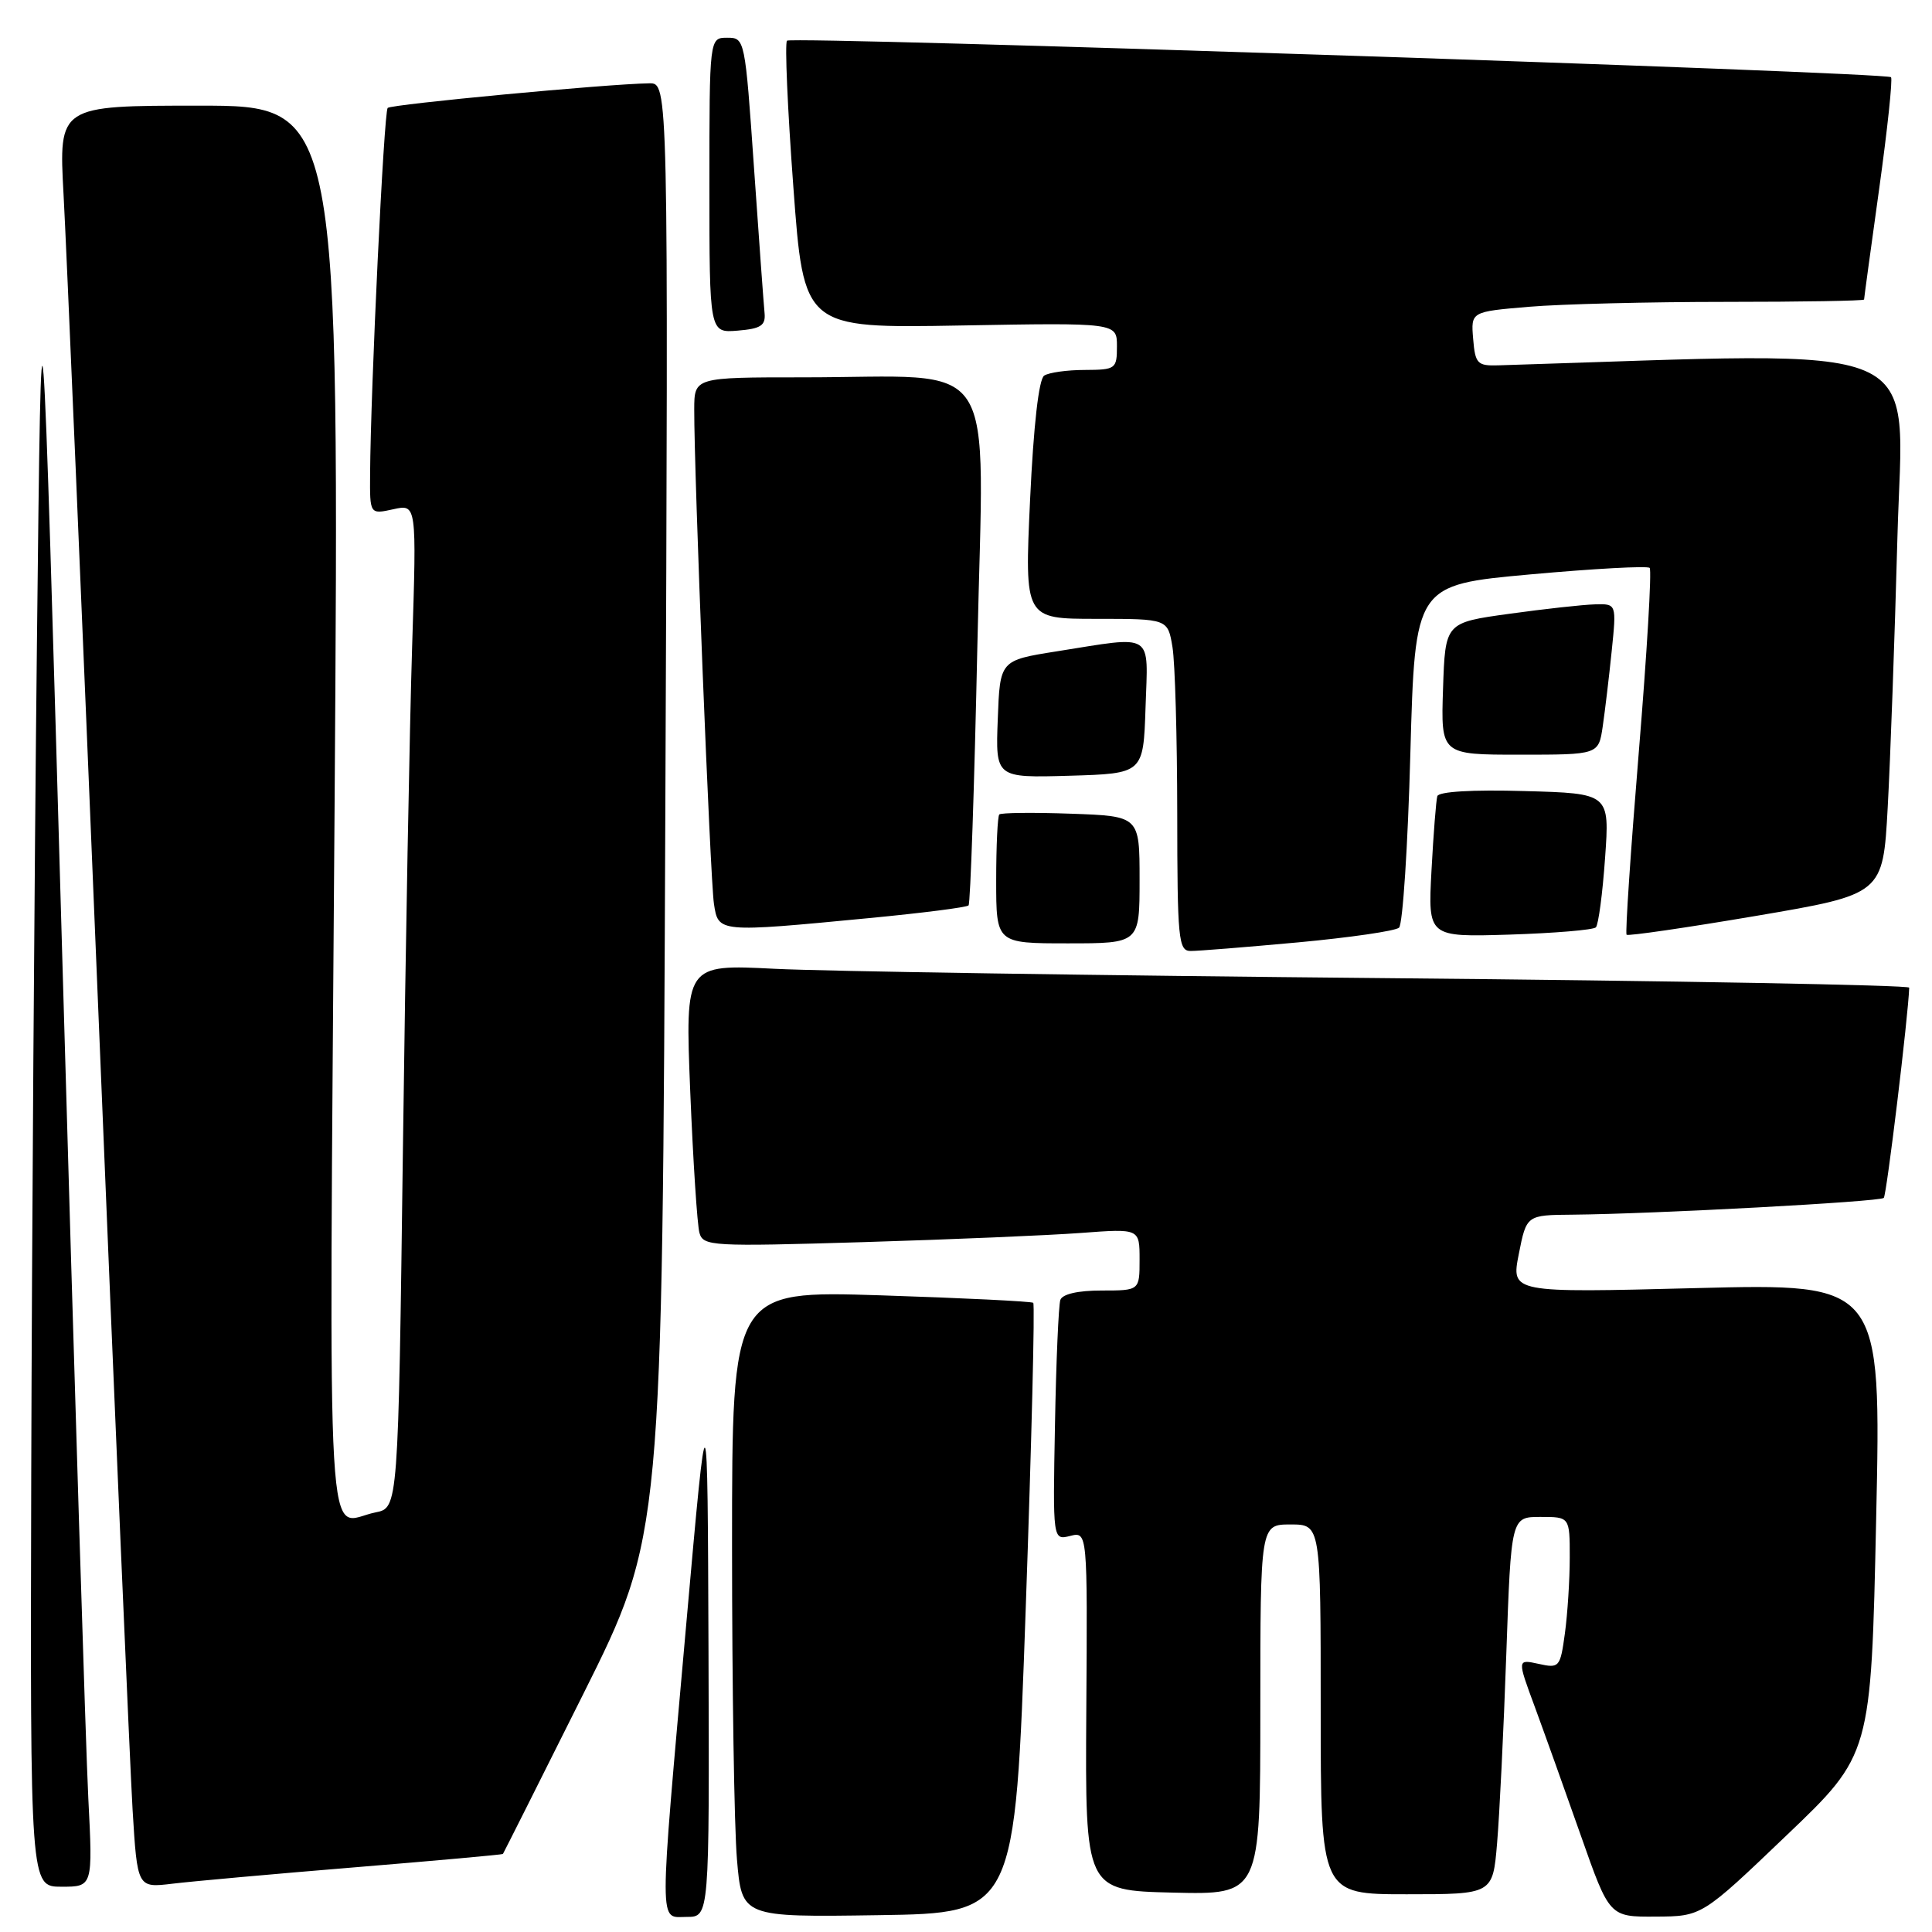 <?xml version="1.0" encoding="UTF-8" standalone="no"?>
<!DOCTYPE svg PUBLIC "-//W3C//DTD SVG 1.1//EN" "http://www.w3.org/Graphics/SVG/1.1/DTD/svg11.dtd" >
<svg xmlns="http://www.w3.org/2000/svg" xmlns:xlink="http://www.w3.org/1999/xlink" version="1.1" viewBox="0 0 256 256">
 <g >
 <path fill="currentColor"
d=" M 93.88 218.75 C 93.75 183.50 93.75 183.50 90.95 215.00 C 87.28 256.37 87.28 254.00 91.00 254.00 C 94.00 254.00 94.00 254.00 93.88 218.75 Z  M 135.91 213.24 C 136.69 191.10 137.14 172.83 136.91 172.63 C 136.68 172.44 127.61 171.99 116.75 171.64 C 97.00 171.01 97.00 171.01 97.00 204.85 C 97.00 223.47 97.29 242.15 97.65 246.37 C 98.30 254.04 98.30 254.04 116.40 253.77 C 134.50 253.50 134.50 253.50 135.91 213.24 Z  M 236.71 243.21 C 247.93 232.50 247.93 232.50 248.60 201.28 C 249.28 170.06 249.28 170.06 224.75 170.68 C 200.23 171.31 200.23 171.31 201.25 166.16 C 202.27 161.00 202.27 161.00 208.38 160.95 C 219.20 160.85 249.09 159.24 249.61 158.73 C 249.99 158.35 252.86 134.58 252.98 130.87 C 252.99 130.53 221.84 129.96 183.75 129.61 C 145.66 129.26 109.16 128.70 102.64 128.37 C 90.78 127.77 90.78 127.77 91.46 144.63 C 91.84 153.91 92.39 162.34 92.68 163.36 C 93.18 165.13 94.28 165.19 114.35 164.59 C 125.98 164.24 138.99 163.69 143.25 163.37 C 151.00 162.79 151.00 162.79 151.00 166.90 C 151.00 171.00 151.00 171.00 145.97 171.00 C 142.84 171.00 140.77 171.47 140.50 172.25 C 140.27 172.94 139.94 180.38 139.79 188.80 C 139.50 204.09 139.50 204.09 141.80 203.52 C 144.10 202.94 144.10 202.94 143.94 226.72 C 143.79 250.50 143.79 250.50 155.39 250.78 C 167.00 251.06 167.00 251.06 167.00 226.53 C 167.00 202.00 167.00 202.00 171.00 202.00 C 175.00 202.00 175.00 202.00 175.00 226.50 C 175.00 251.00 175.00 251.00 186.40 251.00 C 197.80 251.00 197.80 251.00 198.37 244.25 C 198.69 240.54 199.24 229.29 199.59 219.25 C 200.23 201.00 200.23 201.00 204.12 201.00 C 208.00 201.00 208.00 201.00 208.00 206.36 C 208.00 209.31 207.71 213.83 207.36 216.41 C 206.74 220.94 206.62 221.08 203.87 220.47 C 201.03 219.85 201.03 219.85 203.37 226.17 C 204.65 229.65 207.40 237.34 209.48 243.25 C 213.26 254.00 213.26 254.00 219.38 253.96 C 225.50 253.93 225.50 253.93 236.71 243.21 Z  M 11.70 238.25 C 11.37 231.79 9.84 182.40 8.30 128.50 C 5.50 30.50 5.50 30.50 4.89 85.50 C 4.56 115.75 4.22 165.14 4.14 195.25 C 4.00 250.00 4.00 250.00 8.15 250.00 C 12.30 250.00 12.30 250.00 11.70 238.25 Z  M 47.00 247.43 C 57.73 246.55 66.56 245.75 66.64 245.66 C 66.71 245.57 71.50 236.05 77.27 224.50 C 87.76 203.50 87.76 203.50 88.16 107.25 C 88.56 11.00 88.56 11.00 86.03 11.04 C 80.45 11.12 51.85 13.82 51.37 14.30 C 50.87 14.79 49.11 51.49 49.04 62.83 C 49.00 68.16 49.00 68.16 52.11 67.48 C 55.21 66.79 55.21 66.79 54.61 85.65 C 54.28 96.02 53.73 125.94 53.39 152.15 C 52.77 199.80 52.77 199.80 49.76 200.40 C 43.09 201.73 43.60 210.57 44.33 107.50 C 44.98 14.00 44.98 14.00 26.38 14.00 C 7.78 14.00 7.78 14.00 8.42 25.75 C 8.78 32.21 10.84 80.70 13.01 133.50 C 15.17 186.30 17.23 234.15 17.57 239.83 C 18.20 250.16 18.20 250.16 22.85 249.60 C 25.41 249.29 36.27 248.31 47.00 247.43 Z  M 172.00 124.87 C 178.88 124.23 184.90 123.36 185.38 122.92 C 185.87 122.49 186.55 112.09 186.88 99.82 C 187.50 77.50 187.50 77.50 202.78 76.11 C 211.18 75.35 218.29 74.96 218.59 75.25 C 218.88 75.55 218.23 86.52 217.15 99.64 C 216.07 112.76 215.34 123.66 215.53 123.86 C 215.72 124.05 223.44 122.93 232.69 121.36 C 249.50 118.50 249.50 118.50 250.13 107.00 C 250.48 100.67 251.06 84.54 251.42 71.15 C 252.13 44.57 256.88 46.61 198.50 48.41 C 195.76 48.49 195.47 48.19 195.20 44.90 C 194.90 41.30 194.90 41.30 202.60 40.65 C 206.84 40.29 218.56 40.00 228.65 40.00 C 238.74 40.00 247.00 39.86 247.00 39.69 C 247.00 39.52 247.90 32.92 249.00 25.02 C 250.10 17.12 250.80 10.47 250.57 10.23 C 249.90 9.57 104.89 4.77 104.28 5.39 C 103.98 5.69 104.35 14.39 105.12 24.72 C 106.50 43.50 106.50 43.50 127.25 43.13 C 148.00 42.76 148.00 42.76 148.00 45.88 C 148.00 48.88 147.84 49.00 143.75 49.02 C 141.41 49.02 138.99 49.36 138.36 49.77 C 137.65 50.23 136.95 56.34 136.49 66.25 C 135.76 82.00 135.76 82.00 145.25 82.00 C 154.74 82.00 154.74 82.00 155.36 85.75 C 155.70 87.81 155.98 97.71 155.99 107.75 C 156.00 124.46 156.15 126.00 157.75 126.01 C 158.71 126.02 165.12 125.50 172.00 124.87 Z  M 151.00 116.57 C 151.00 108.14 151.00 108.14 141.91 107.82 C 136.91 107.64 132.64 107.69 132.41 107.92 C 132.19 108.15 132.00 112.08 132.00 116.67 C 132.00 125.00 132.00 125.00 141.50 125.00 C 151.00 125.00 151.00 125.00 151.00 116.57 Z  M 211.46 122.88 C 211.80 122.53 212.35 118.40 212.68 113.69 C 213.29 105.13 213.29 105.13 202.01 104.82 C 195.08 104.62 190.63 104.89 190.45 105.50 C 190.29 106.05 189.94 110.48 189.68 115.34 C 189.21 124.17 189.21 124.17 200.02 123.84 C 205.97 123.65 211.12 123.22 211.46 122.88 Z  M 115.20 121.65 C 122.18 120.98 128.10 120.23 128.34 119.97 C 128.58 119.71 129.11 104.16 129.51 85.40 C 130.34 46.18 132.84 50.00 106.36 50.00 C 92.00 50.00 92.00 50.00 91.99 54.25 C 91.96 62.61 94.11 116.56 94.60 119.75 C 95.18 123.58 95.09 123.58 115.20 121.65 Z  M 151.79 93.75 C 152.12 83.64 153.08 84.24 140.00 86.31 C 132.50 87.50 132.50 87.50 132.21 95.29 C 131.91 103.07 131.91 103.07 141.71 102.79 C 151.50 102.50 151.50 102.50 151.79 93.75 Z  M 212.37 96.25 C 212.67 94.19 213.21 89.69 213.56 86.25 C 214.20 80.00 214.20 80.00 211.35 80.08 C 209.78 80.12 204.68 80.68 200.00 81.33 C 191.50 82.50 191.50 82.50 191.21 91.25 C 190.92 100.00 190.92 100.00 201.37 100.00 C 211.82 100.00 211.82 100.00 212.37 96.25 Z  M 101.31 41.50 C 101.20 40.40 100.57 31.74 99.91 22.25 C 98.72 5.14 98.70 5.00 96.36 5.00 C 94.00 5.00 94.00 5.00 94.00 24.56 C 94.00 44.12 94.00 44.12 97.75 43.81 C 100.81 43.56 101.46 43.13 101.31 41.50 Z "/>
</g>
</svg>